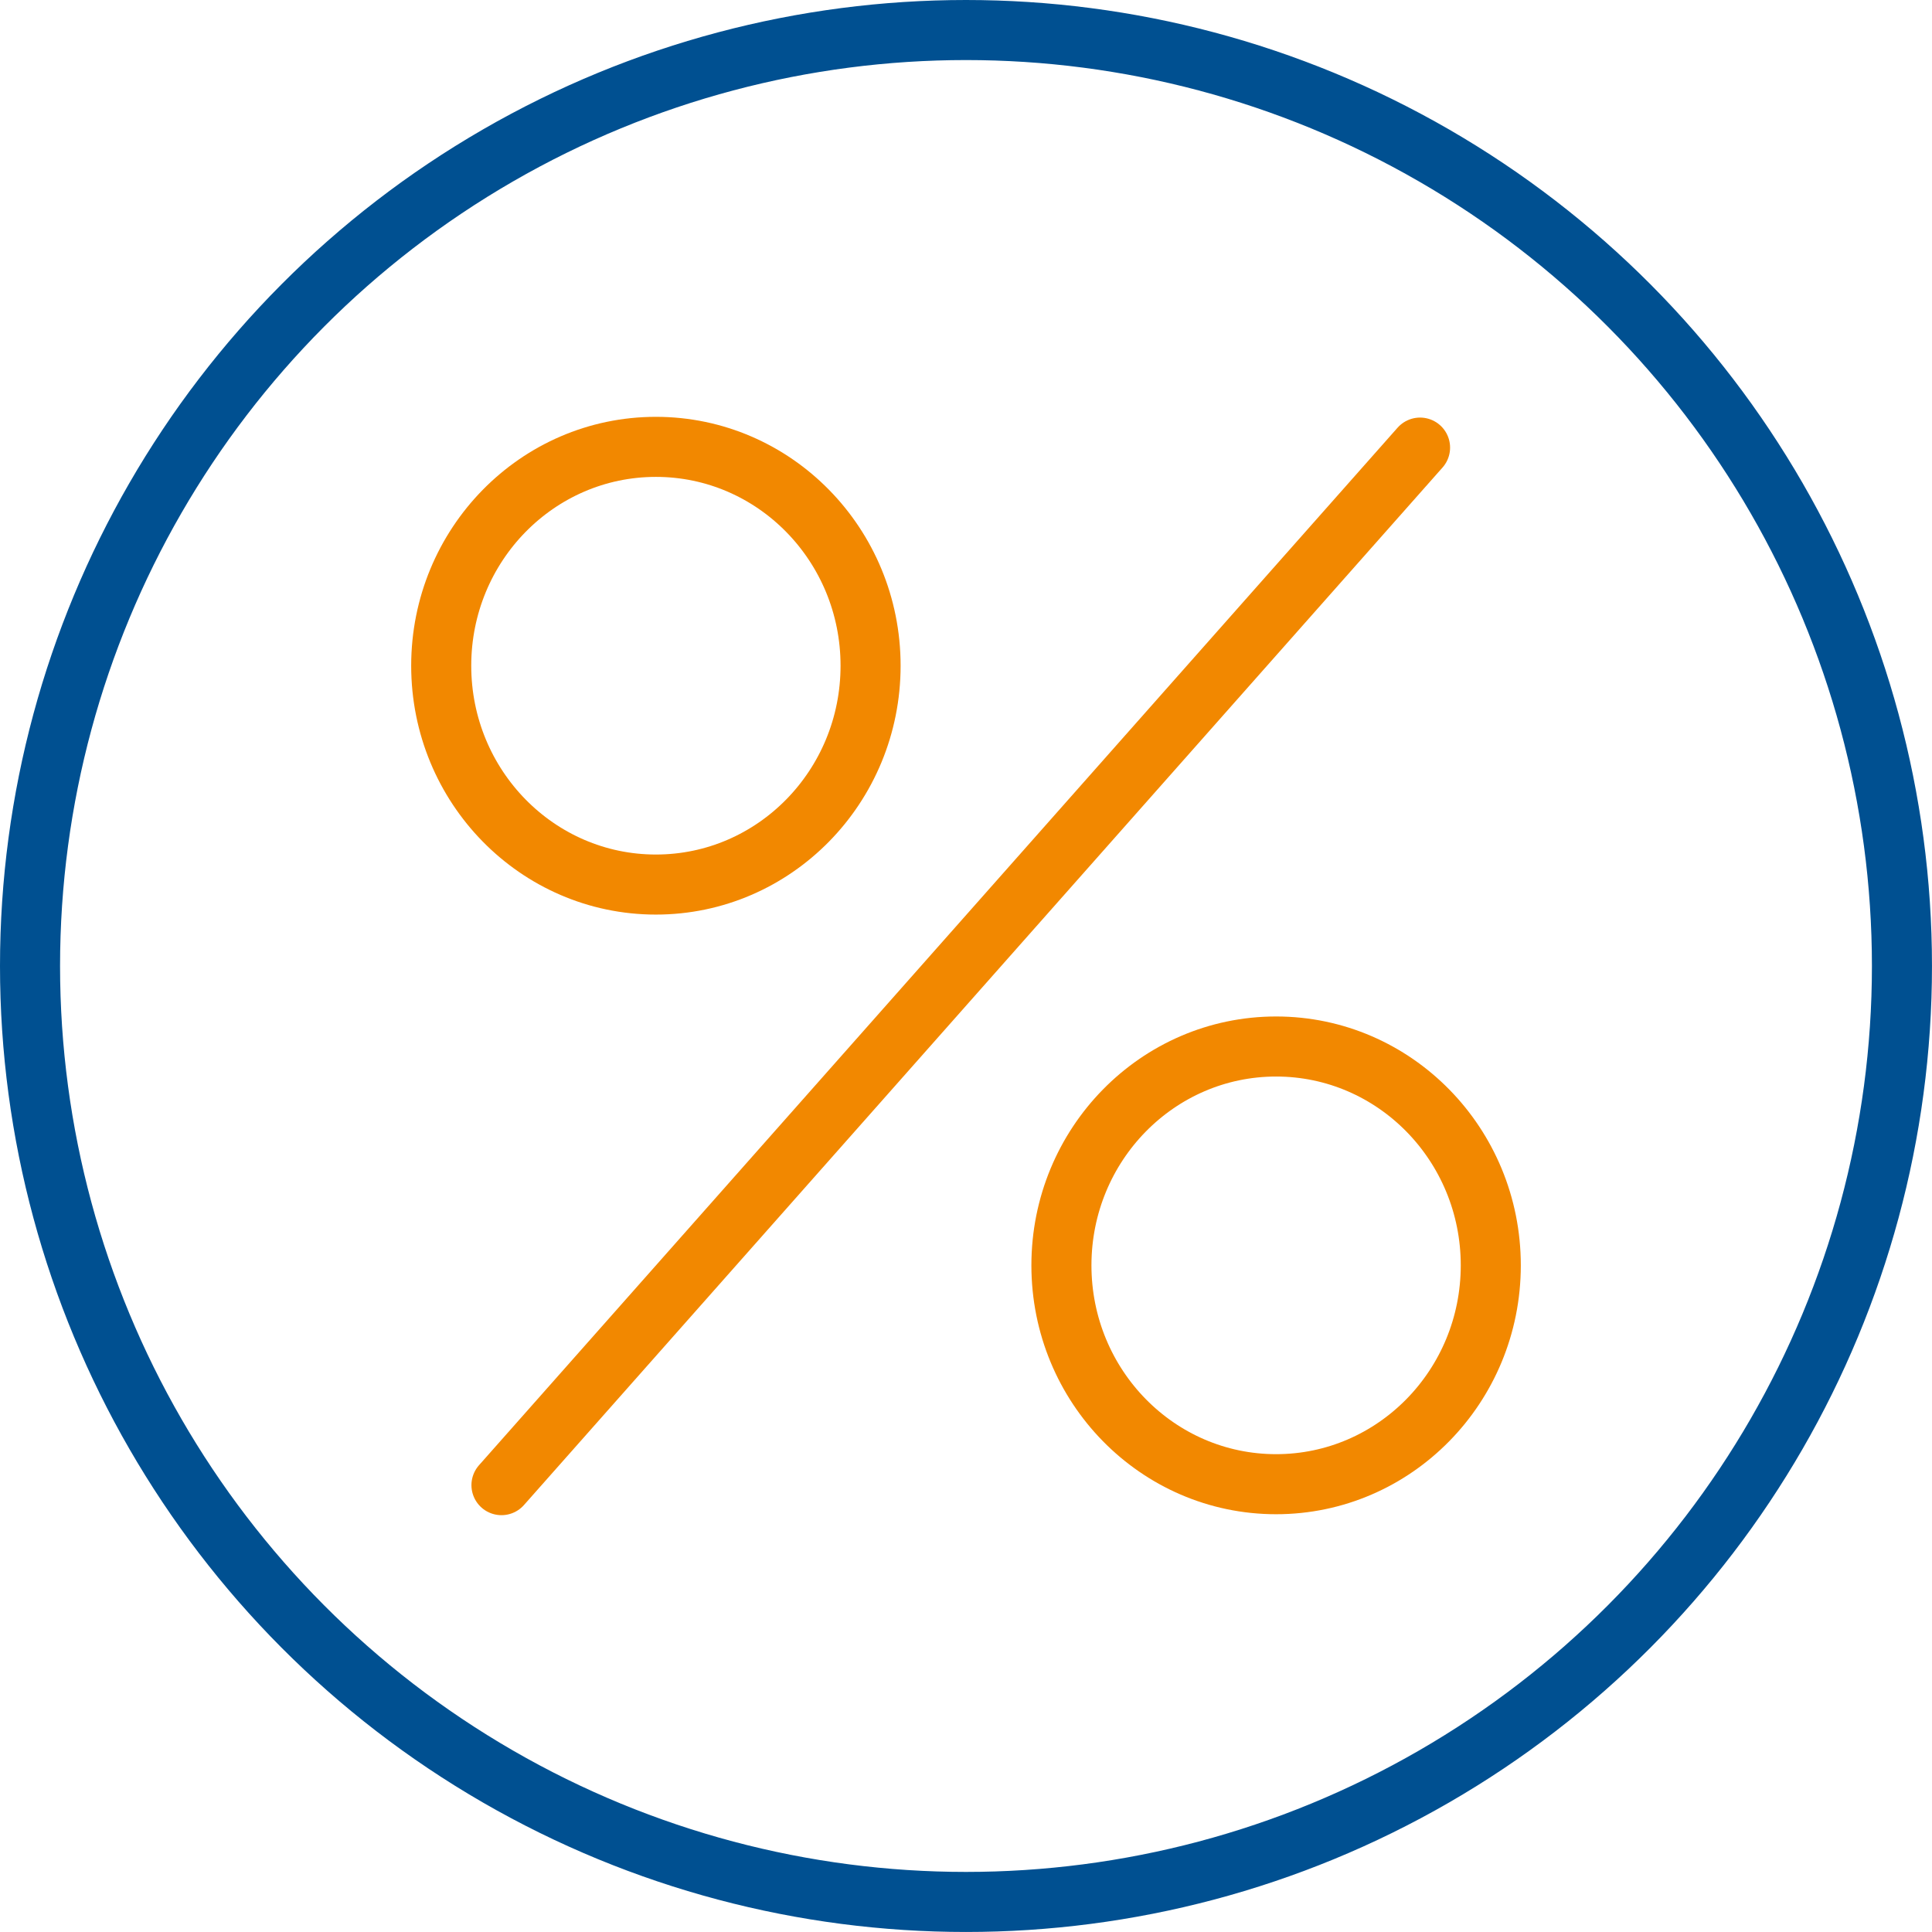 <?xml version="1.0" encoding="UTF-8"?>
<!-- Generator: Adobe Illustrator 26.2.1, SVG Export Plug-In . SVG Version: 6.00 Build 0)  -->
<svg xmlns="http://www.w3.org/2000/svg" xmlns:xlink="http://www.w3.org/1999/xlink" version="1.1" id="Ebene_1" x="0px" y="0px" width="96.509px" height="96.509px" viewBox="0 0 96.509 96.509" xml:space="preserve">
<style type="text/css">
	.st0{fill:none;stroke:#F28800;stroke-width:3;stroke-linecap:round;}
	.st1{fill:none;stroke:#005091;stroke-width:3;stroke-miterlimit:10;}
</style>
<g>
	<g>
		<line class="st0" x1="25.05" y1="74.187" x2="70.936" y2="22.359"></line>
		<ellipse class="st0" cx="32.764" cy="33.254" rx="10.724" ry="10.932"></ellipse>
		<ellipse class="st0" cx="63.745" cy="63.208" rx="10.724" ry="10.932"></ellipse>
	</g>
	<circle class="st1" cx="48.254" cy="48.254" r="46.754"></circle>
</g>
</svg>
